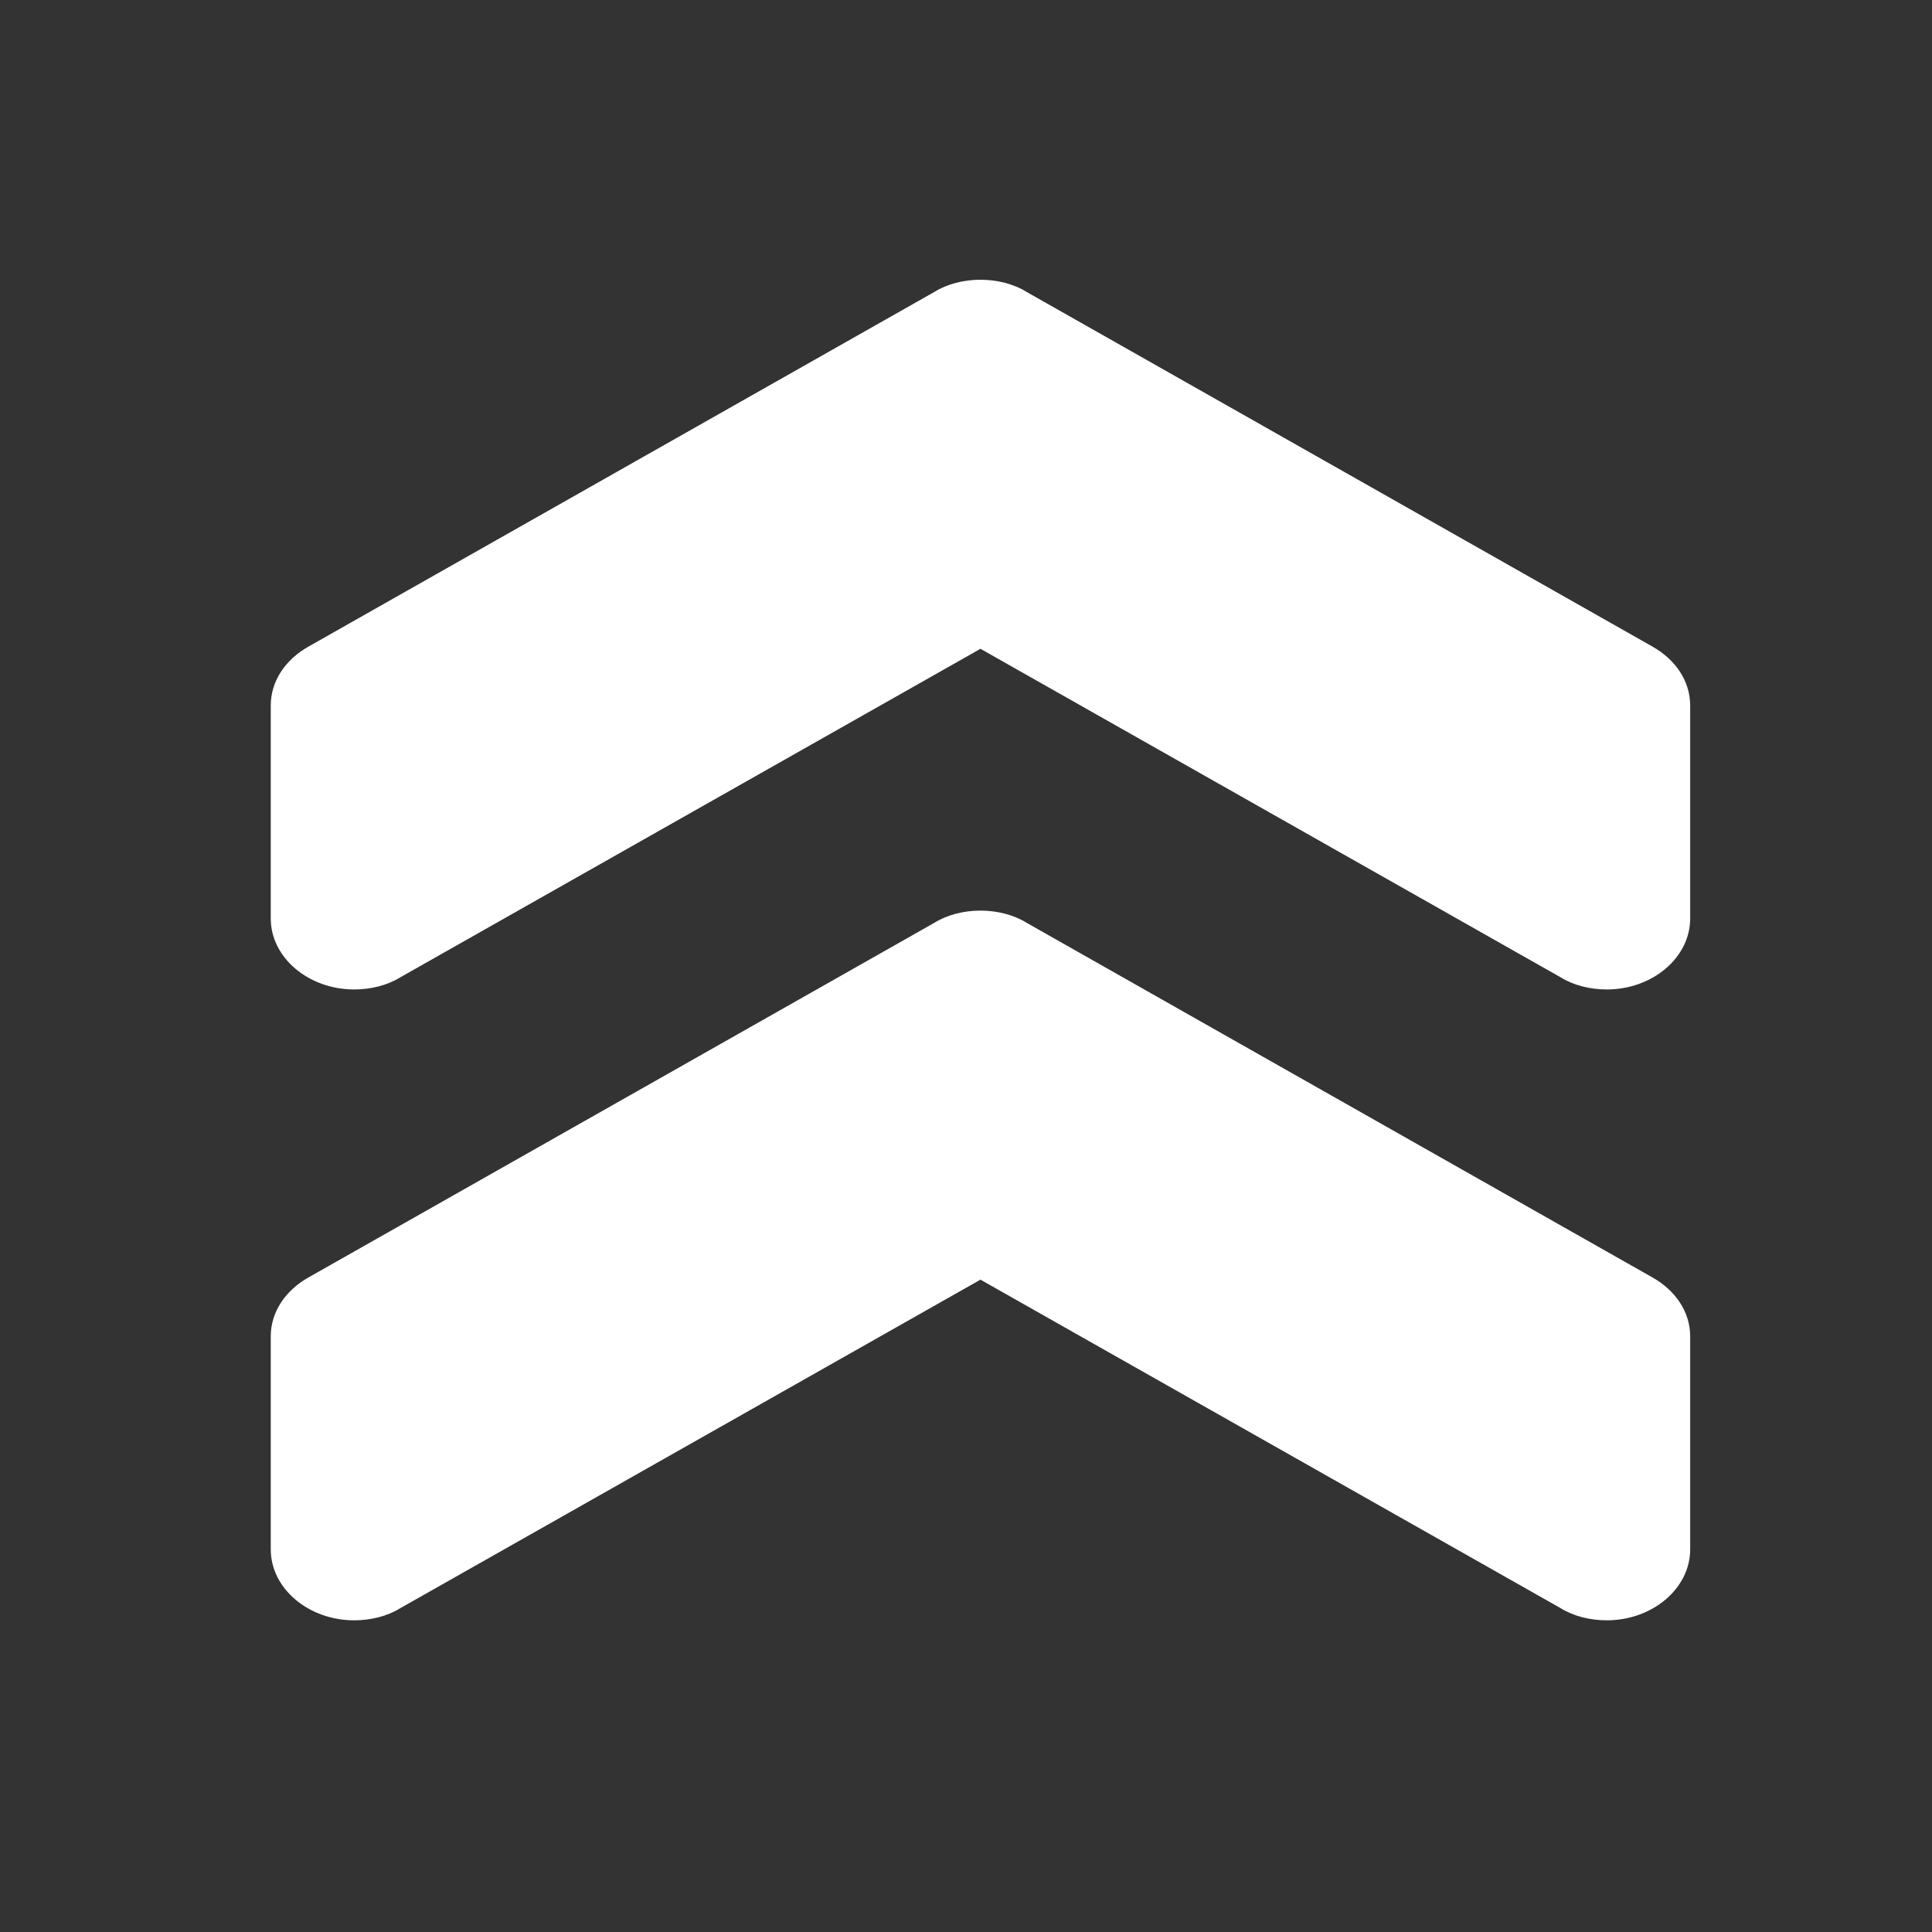 <svg xmlns="http://www.w3.org/2000/svg" width="49" height="49" fill="none" viewBox="0 0 49 49">
    <rect x="0" y="0" width="49" height="49" fill="#333333" stroke="none"/>
    <path fill="#fff" d="M24.867 7.095c.424 0 .847.108 1.165.306l15.882 9c.572.324.953.864.953 1.494v5.4c0 .99-.953 1.8-2.117 1.8-.424 0-.848-.108-1.165-.306l-14.718-8.334-14.718 8.334c-.317.198-.74.306-1.164.306-1.165 0-2.118-.81-2.118-1.8v-5.4c0-.63.381-1.17.953-1.494l15.883-9c.317-.198.74-.306 1.164-.306z"/>
    <path fill="#fff" d="M24.867 23.095c.424 0 .847.108 1.165.306l15.882 9c.572.324.953.864.953 1.494v5.4c0 .99-.953 1.8-2.117 1.8-.424 0-.848-.108-1.165-.306l-14.718-8.334-14.718 8.334c-.317.198-.74.306-1.164.306-1.165 0-2.118-.81-2.118-1.8v-5.4c0-.63.381-1.17.953-1.494l15.883-9c.317-.198.74-.306 1.164-.306z"/>
</svg>
